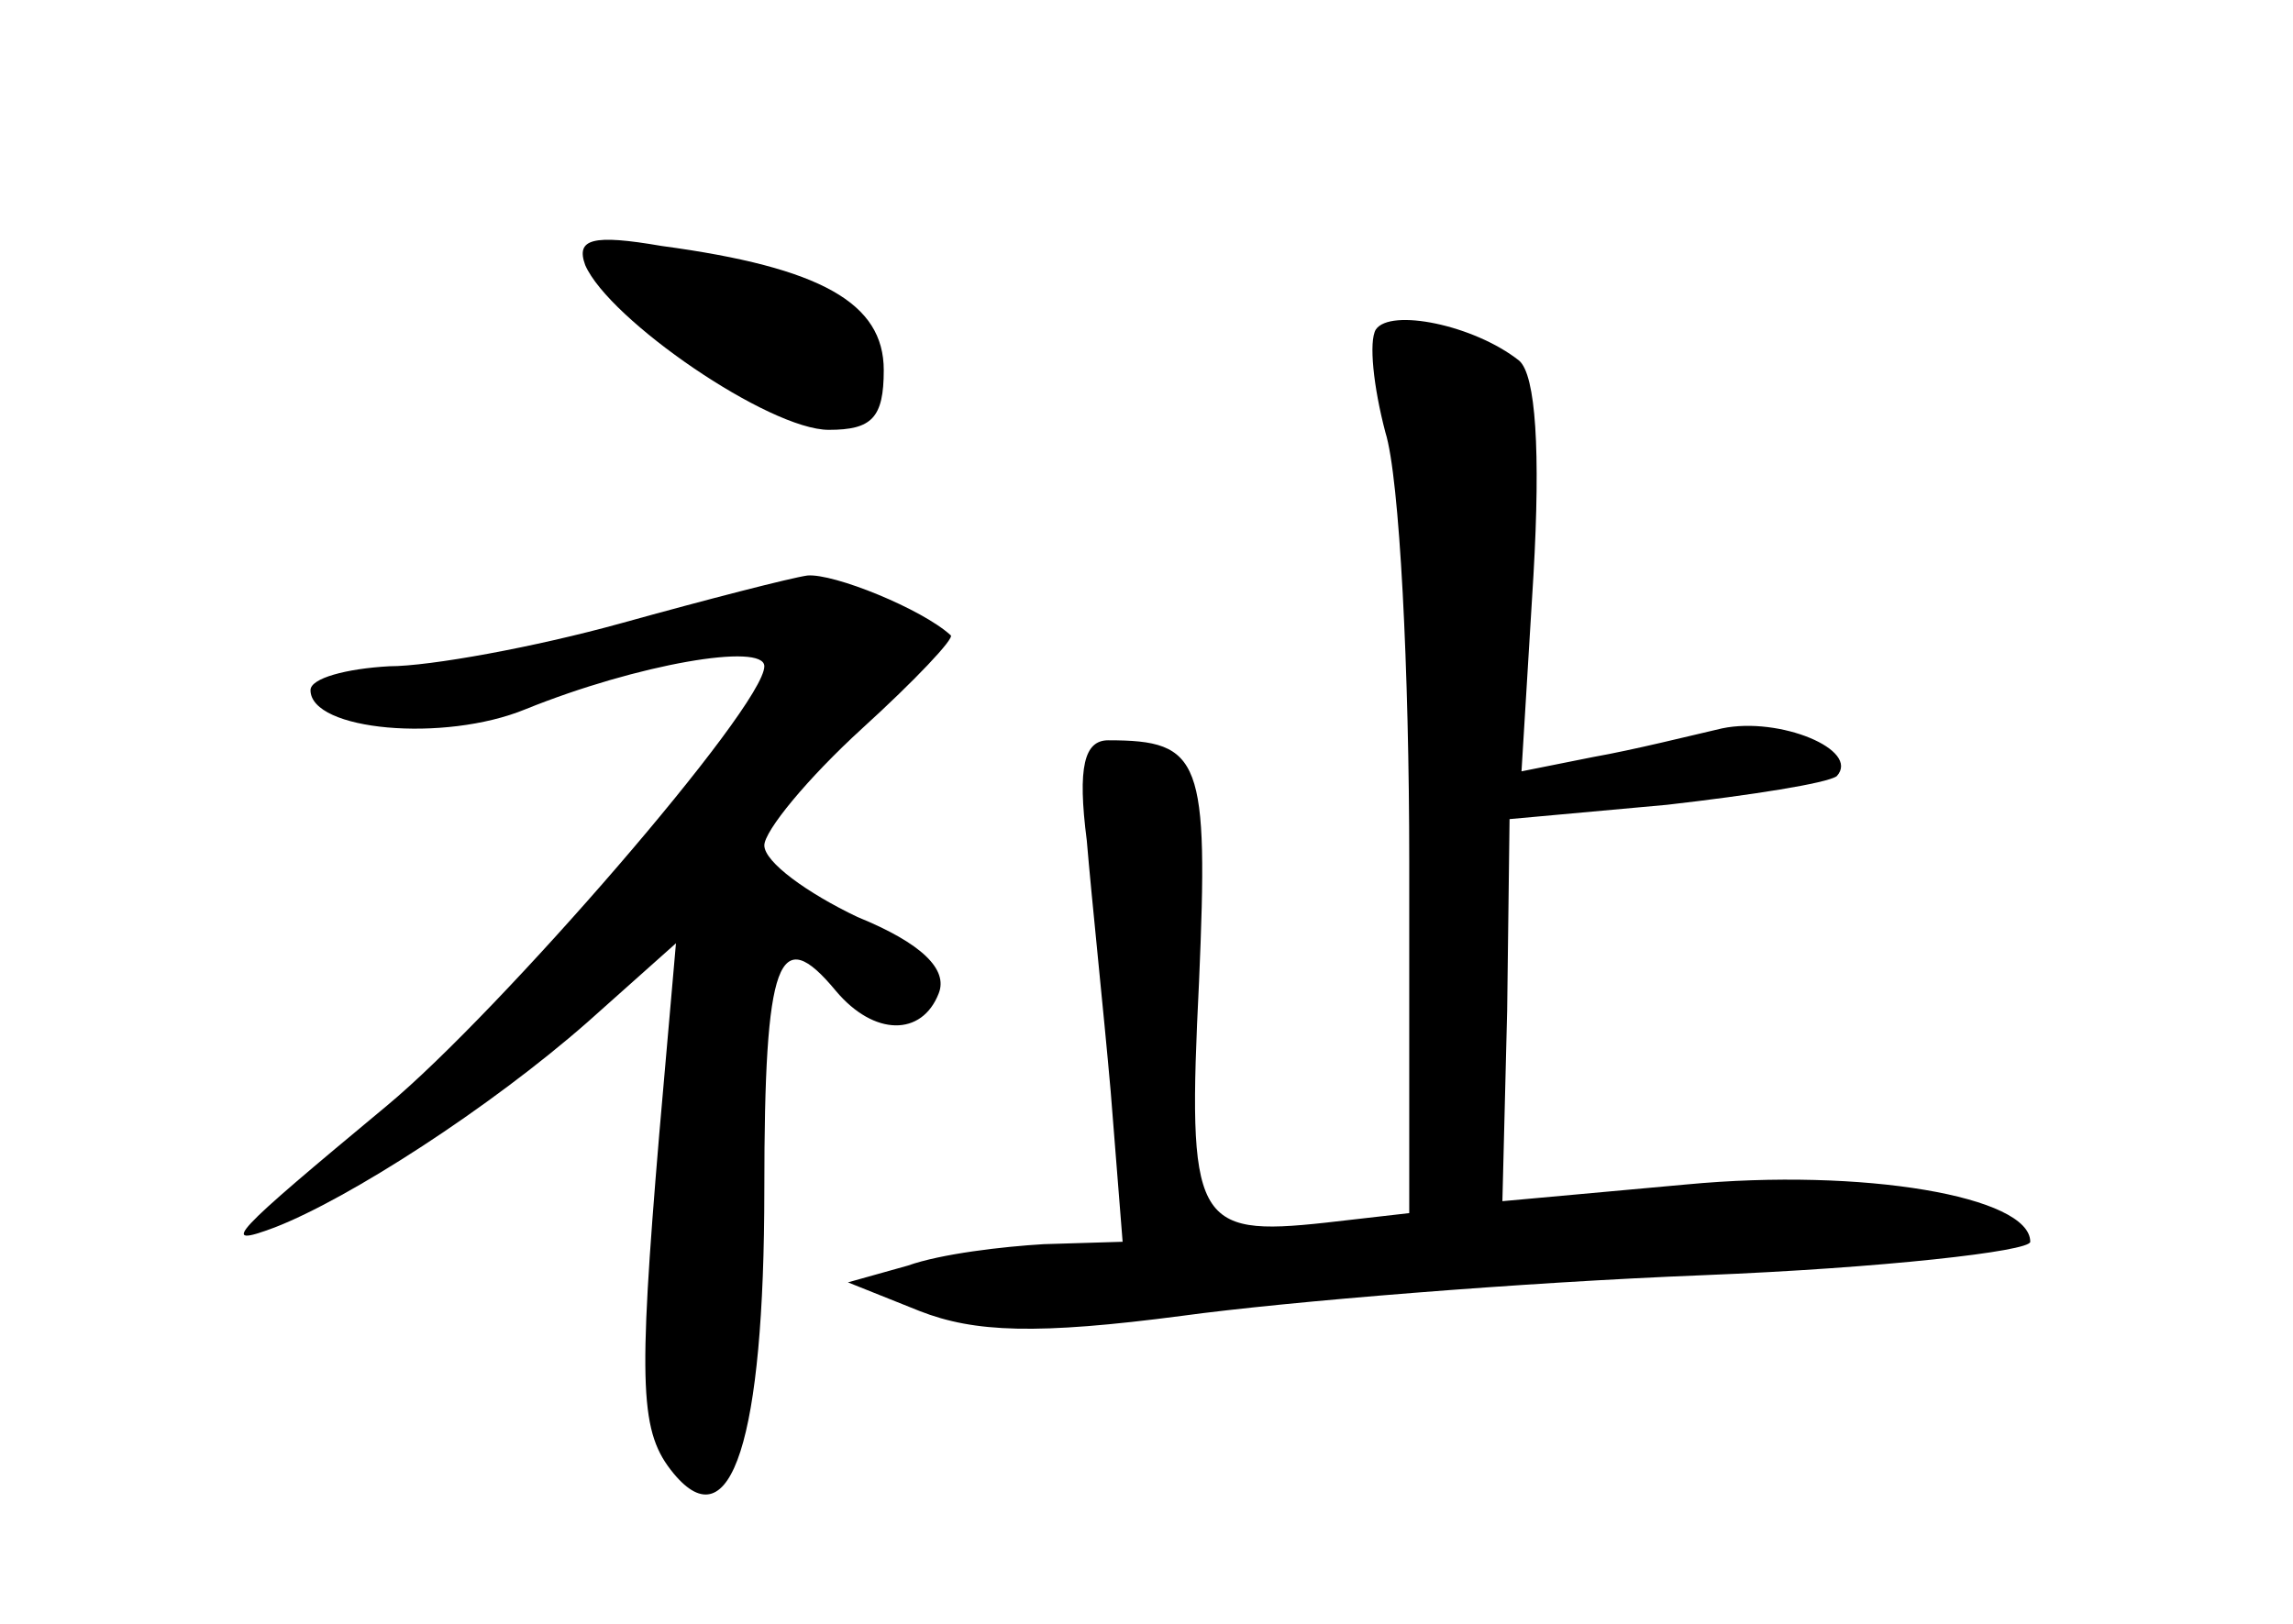 <?xml version="1.0" standalone="no"?>
<!DOCTYPE svg PUBLIC "-//W3C//DTD SVG 20010904//EN"
 "http://www.w3.org/TR/2001/REC-SVG-20010904/DTD/svg10.dtd">
<svg version="1.0" xmlns="http://www.w3.org/2000/svg"
 width="96pt" height="68pt" viewBox="0 0 96 68"
 preserveAspectRatio="xMidYMid meet">
<g transform="translate(0,68) scale(0.1,-0.1)"
fill="#000000" stroke="none">
<path d="M245 569 c10 -23 77 -69 102 -69 18 0 23 5 23 25 0 28 -26 43 -93 52
-29 5 -36 3 -32 -8z"/>
<path d="M576 542 c-3 -5 -1 -24 4 -43 6 -19 10 -100 10 -180 l0 -147 -35 -4
c-55 -6 -58 0 -53 101 4 93 1 101 -38 101 -10 0 -13 -11 -9 -42 2 -24 7 -71
10 -105 l5 -63 -33 -1 c-17 -1 -43 -4 -57 -9 l-25 -7 30 -12 c23 -9 49 -10
110 -2 44 6 142 14 218 17 75 3 137 10 137 14 0 19 -70 31 -144 24 l-77 -7 2
80 1 80 66 6 c35 4 67 9 71 12 10 11 -24 25 -48 20 -13 -3 -37 -9 -54 -12
l-30 -6 5 82 c3 52 1 84 -6 90 -19 15 -54 22 -60 13z"/>
<path d="M260 419 c-36 -10 -80 -18 -97 -18 -18 -1 -33 -5 -33 -10 0 -17 56
-22 90 -8 47 19 100 28 100 18 0 -17 -111 -145 -158 -184 -65 -54 -71 -60 -47
-51 31 12 90 50 131 86 l37 33 -7 -80 c-9 -107 -8 -125 6 -142 24 -29 38 14
38 119 0 97 6 112 30 83 16 -19 36 -19 43 -1 4 10 -7 21 -34 32 -21 10 -39 23
-39 30 0 6 18 28 41 49 22 20 39 38 37 39 -12 11 -49 26 -60 25 -7 -1 -42 -10
-78 -20z"/>
</g>
</svg>
